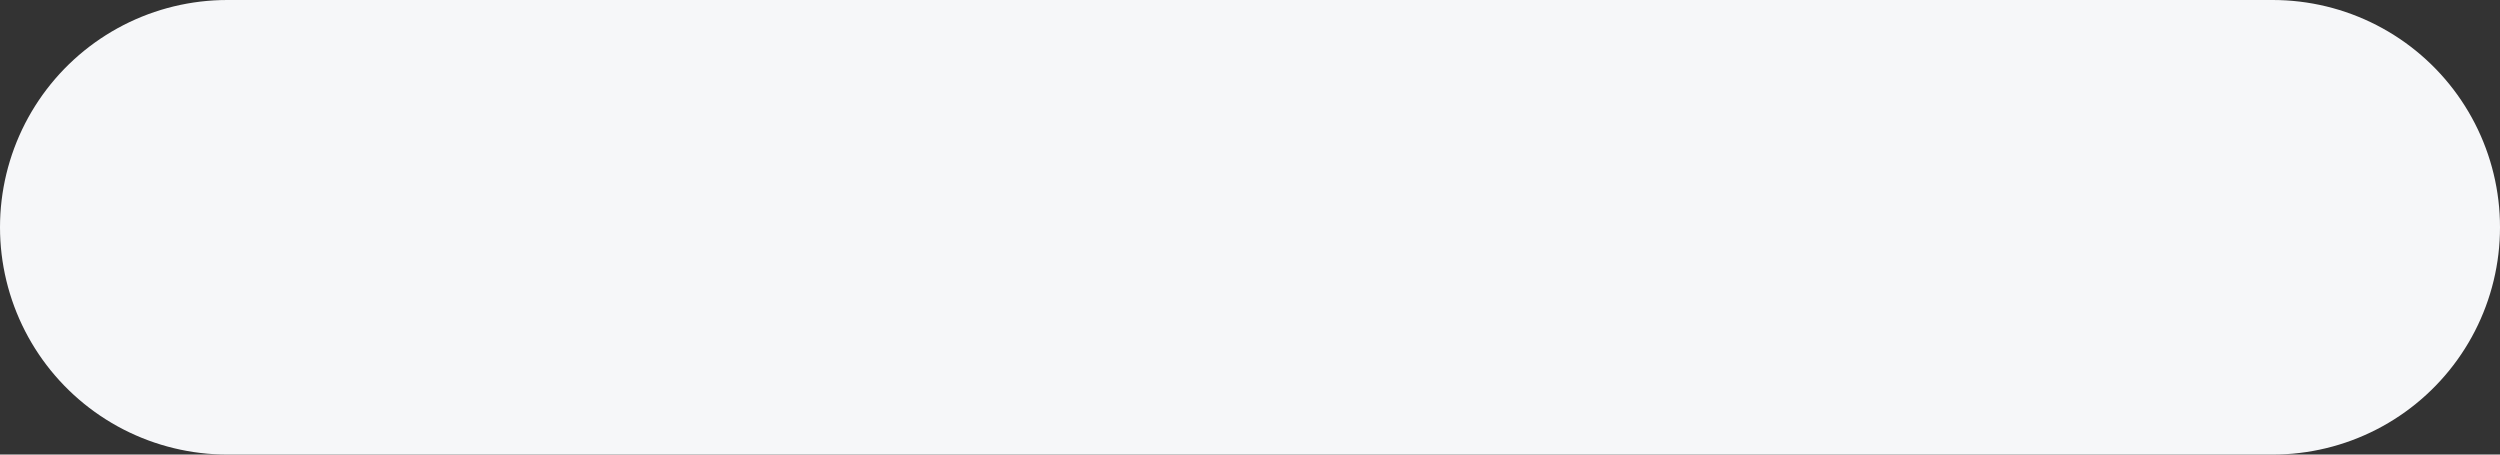 <svg width="22" height="4" viewBox="0 0 22 4" fill="none" xmlns="http://www.w3.org/2000/svg">
<rect x="0" y="0" width="22" height="4" fill="#333333" stroke="none"/>
<path d="M20 2H2" stroke="#F6F7F9" stroke-width="4" stroke-linecap="round" stroke-linejoin="round"/>
</svg>

